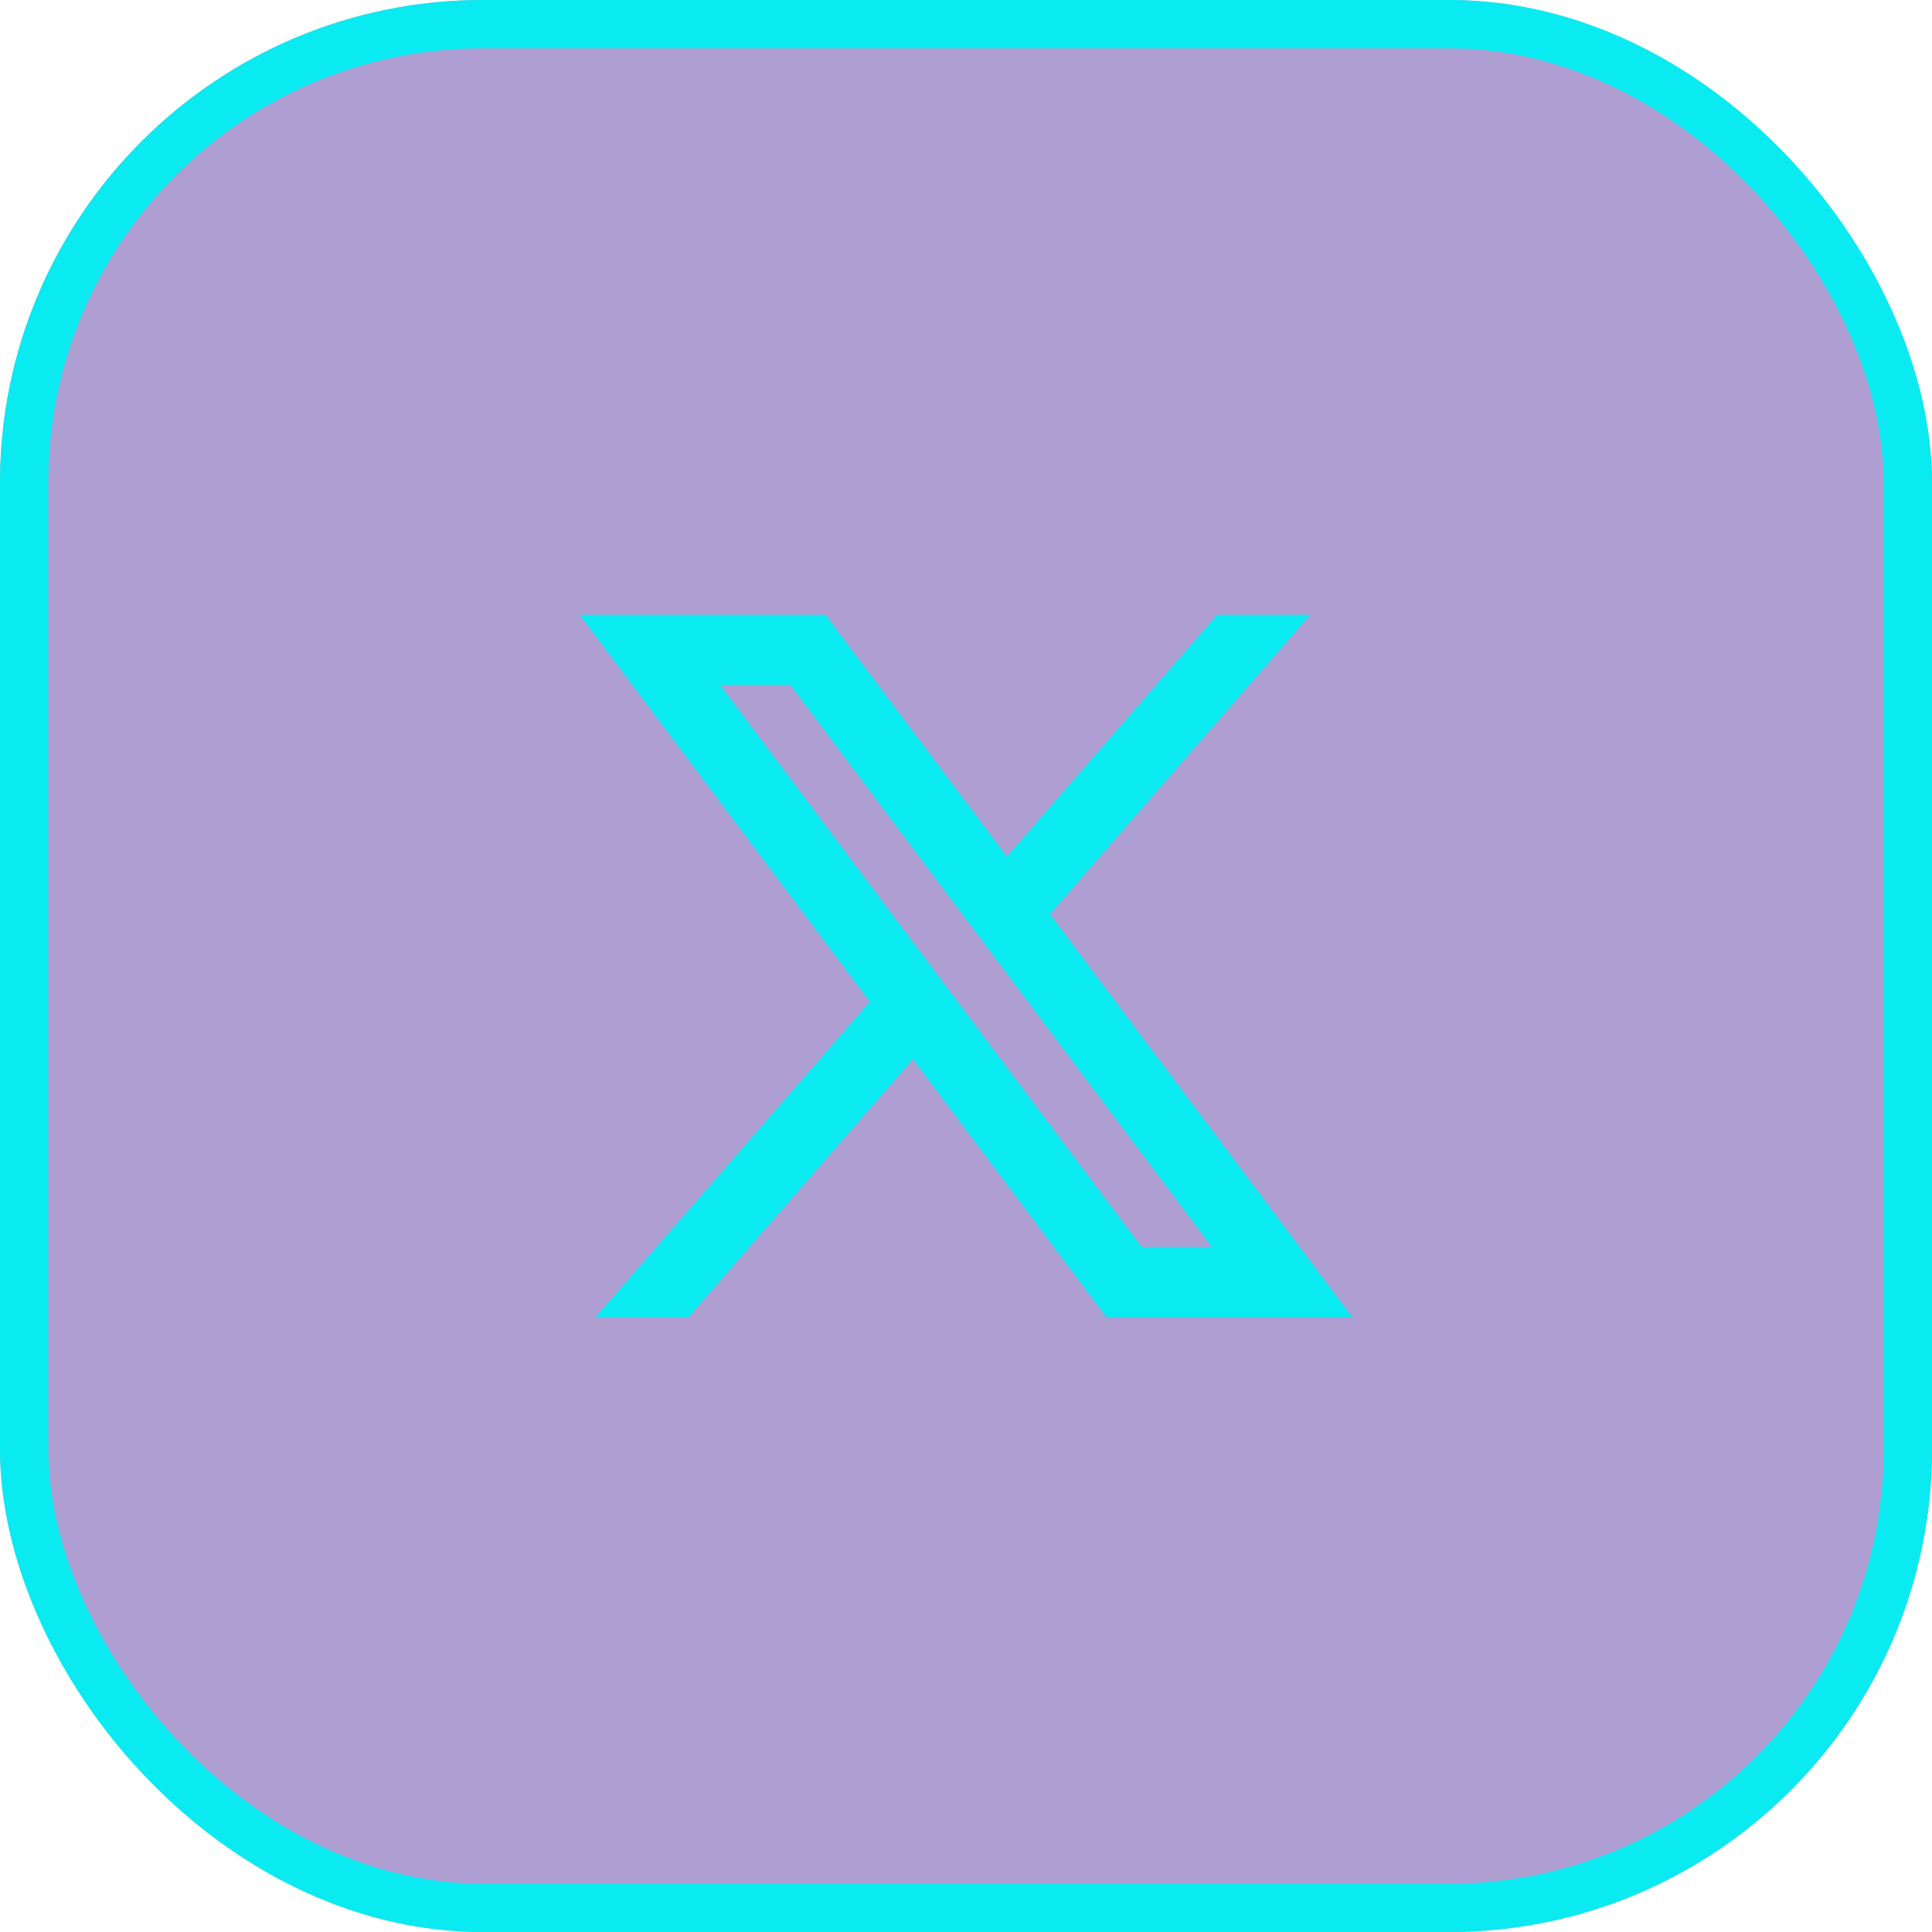 <svg width="40" height="40" viewBox="0 0 40 40" fill="none" xmlns="http://www.w3.org/2000/svg">
<g filter="url(#filter0_bi_1285_1866)">
<rect width="40" height="40" rx="10" fill="#320A8C" fill-opacity="0.4"/>
<rect x="0.5" y="0.5" width="39" height="39" rx="9.5" stroke="#0AEAF1"/>
<g clip-path="url(#clip0_1285_1866)">
<g clip-path="url(#clip1_1285_1866)">
<path d="M17.09 12.728H11.999L18.007 20.739L12.326 27.273H14.254L18.9 21.929L22.908 27.274H28L21.738 18.927L27.127 12.728H25.199L20.846 17.735L17.09 12.728ZM23.636 25.819L14.909 14.182H16.363L25.09 25.819H23.636Z" fill="#0AEAF1"/>
</g>
</g>
</g>
<defs>
<filter id="filter0_bi_1285_1866" x="-30" y="-30" width="100" height="100" filterUnits="userSpaceOnUse" color-interpolation-filters="sRGB">
<feFlood flood-opacity="0" result="BackgroundImageFix"/>
<feGaussianBlur in="BackgroundImageFix" stdDeviation="15"/>
<feComposite in2="SourceAlpha" operator="in" result="effect1_backgroundBlur_1285_1866"/>
<feBlend mode="normal" in="SourceGraphic" in2="effect1_backgroundBlur_1285_1866" result="shape"/>
<feColorMatrix in="SourceAlpha" type="matrix" values="0 0 0 0 0 0 0 0 0 0 0 0 0 0 0 0 0 0 127 0" result="hardAlpha"/>
<feOffset/>
<feGaussianBlur stdDeviation="3"/>
<feComposite in2="hardAlpha" operator="arithmetic" k2="-1" k3="1"/>
<feColorMatrix type="matrix" values="0 0 0 0 0.039 0 0 0 0 0.918 0 0 0 0 0.945 0 0 0 1 0"/>
<feBlend mode="normal" in2="shape" result="effect2_innerShadow_1285_1866"/>
</filter>
<clipPath id="clip0_1285_1866">
<rect width="24" height="24" fill="white" transform="translate(8 8)"/>
</clipPath>
<clipPath id="clip1_1285_1866">
<rect width="24" height="24" fill="white" transform="translate(8 8)"/>
</clipPath>
</defs>
</svg>
